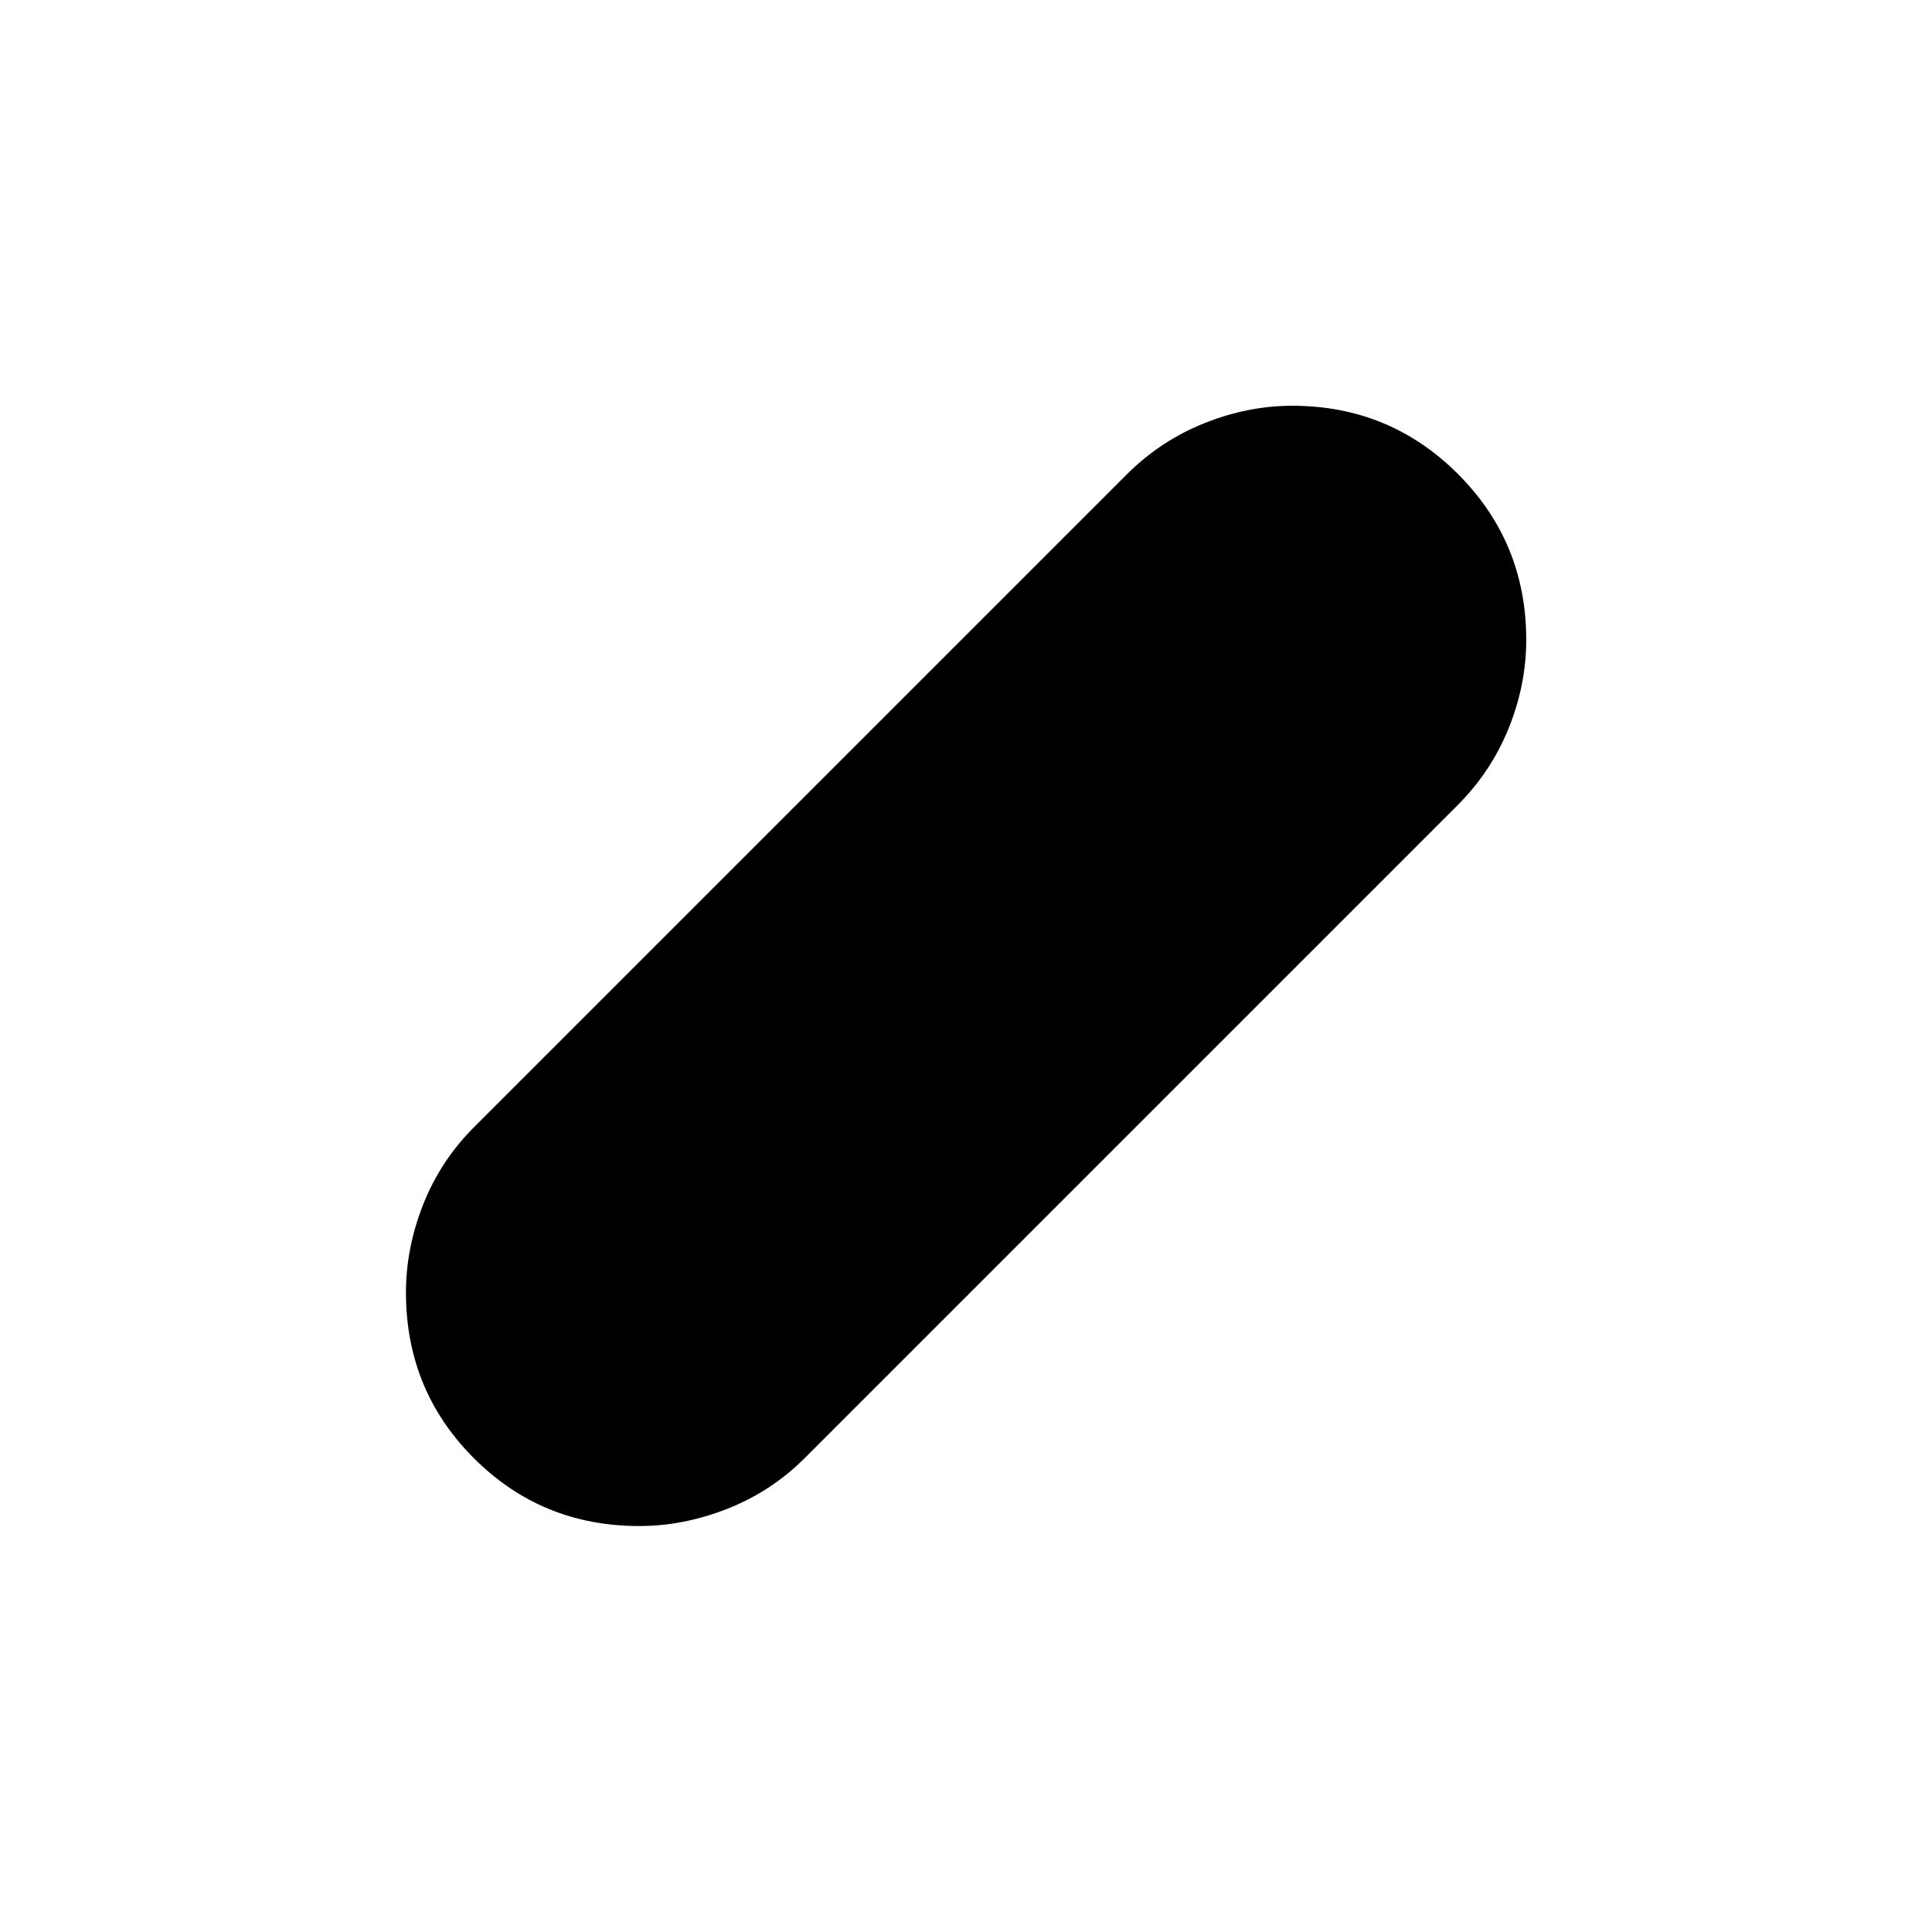 <svg xmlns="http://www.w3.org/2000/svg" height="40" viewBox="0 -960 960 960" width="40"><path d="M317.6-201.72q-48.46 0-82.17-33.75-33.71-33.76-33.71-82.25 0-22.24 8.61-43.92 8.6-21.67 25.24-38.31l324.24-324.24q16.82-16.8 38.54-25.49 21.71-8.7 43.74-8.7 48.45 0 82.37 33.93 33.92 33.92 33.92 82.41 0 22.24-8.7 43.82-8.69 21.58-25.49 38.41L399.95-235.57q-16.64 16.64-38.44 25.24-21.8 8.61-43.91 8.61Z"/></svg>